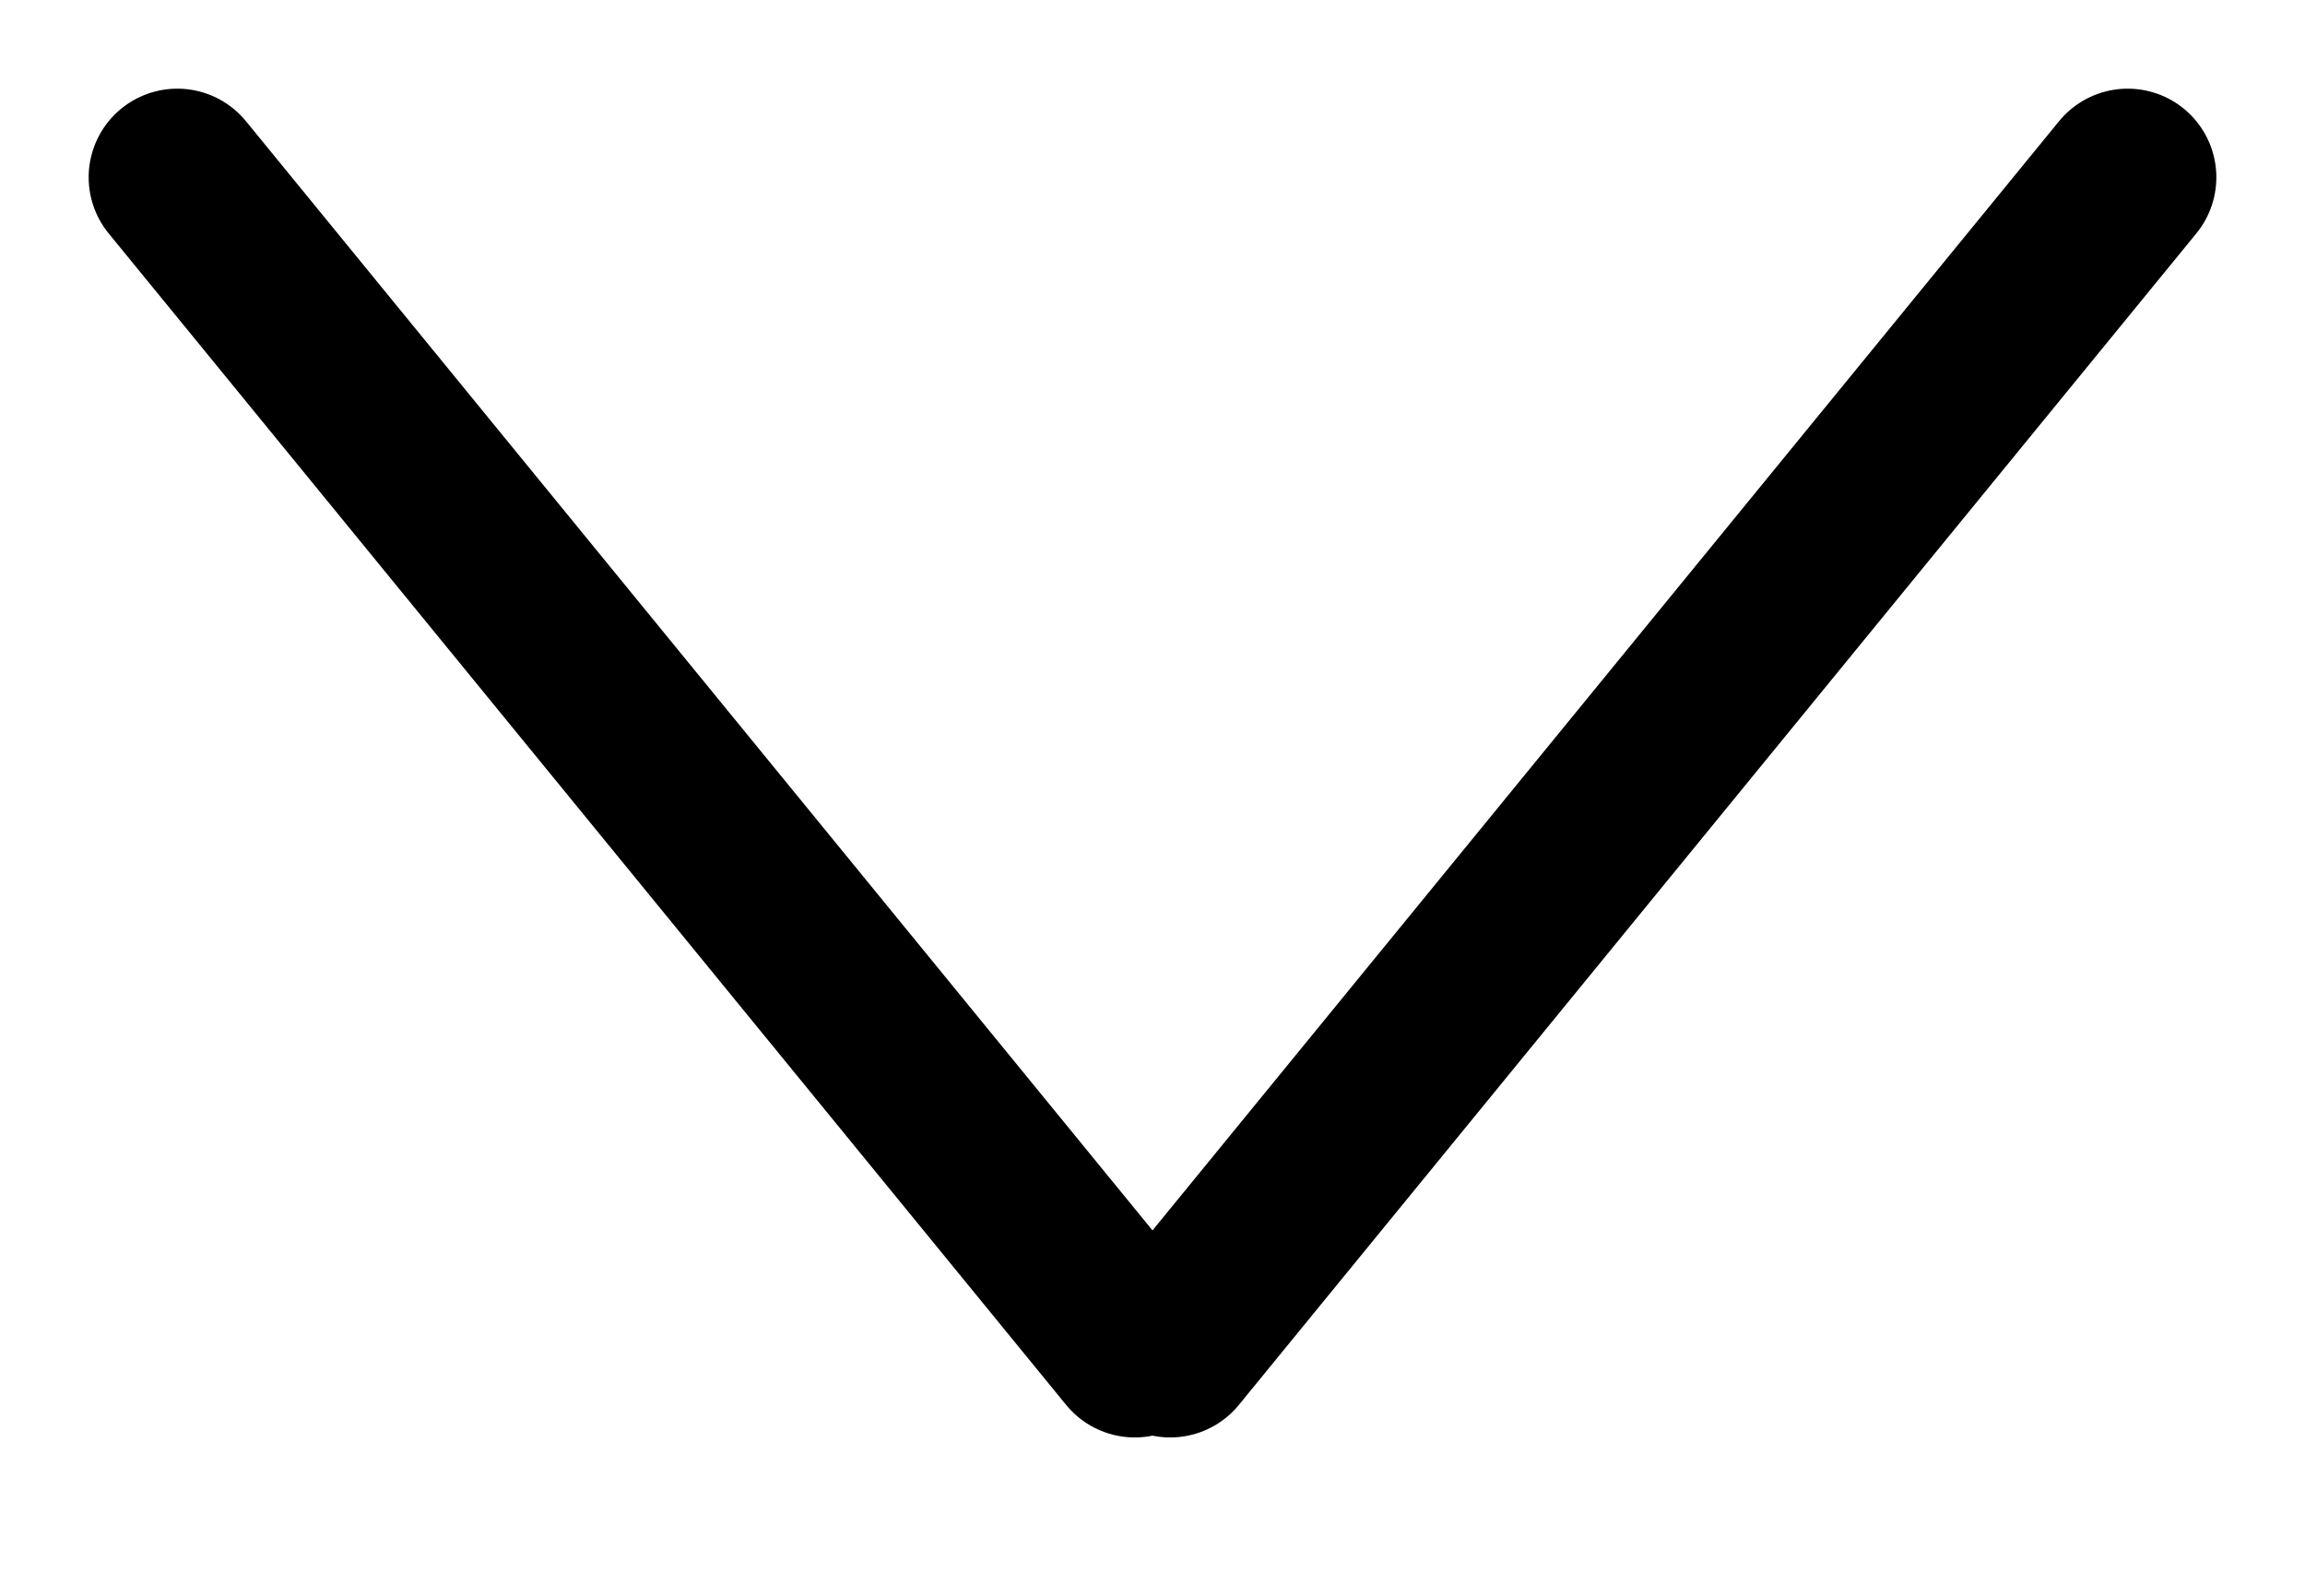<svg width="13" height="9" viewBox="0 0 13 9" fill="none" xmlns="http://www.w3.org/2000/svg">
<path d="M1 1L6.4 7.607" stroke="black" stroke-linecap="round"/>
<path d="M12 1L6.6 7.607" stroke="black" stroke-linecap="round"/>
</svg>
